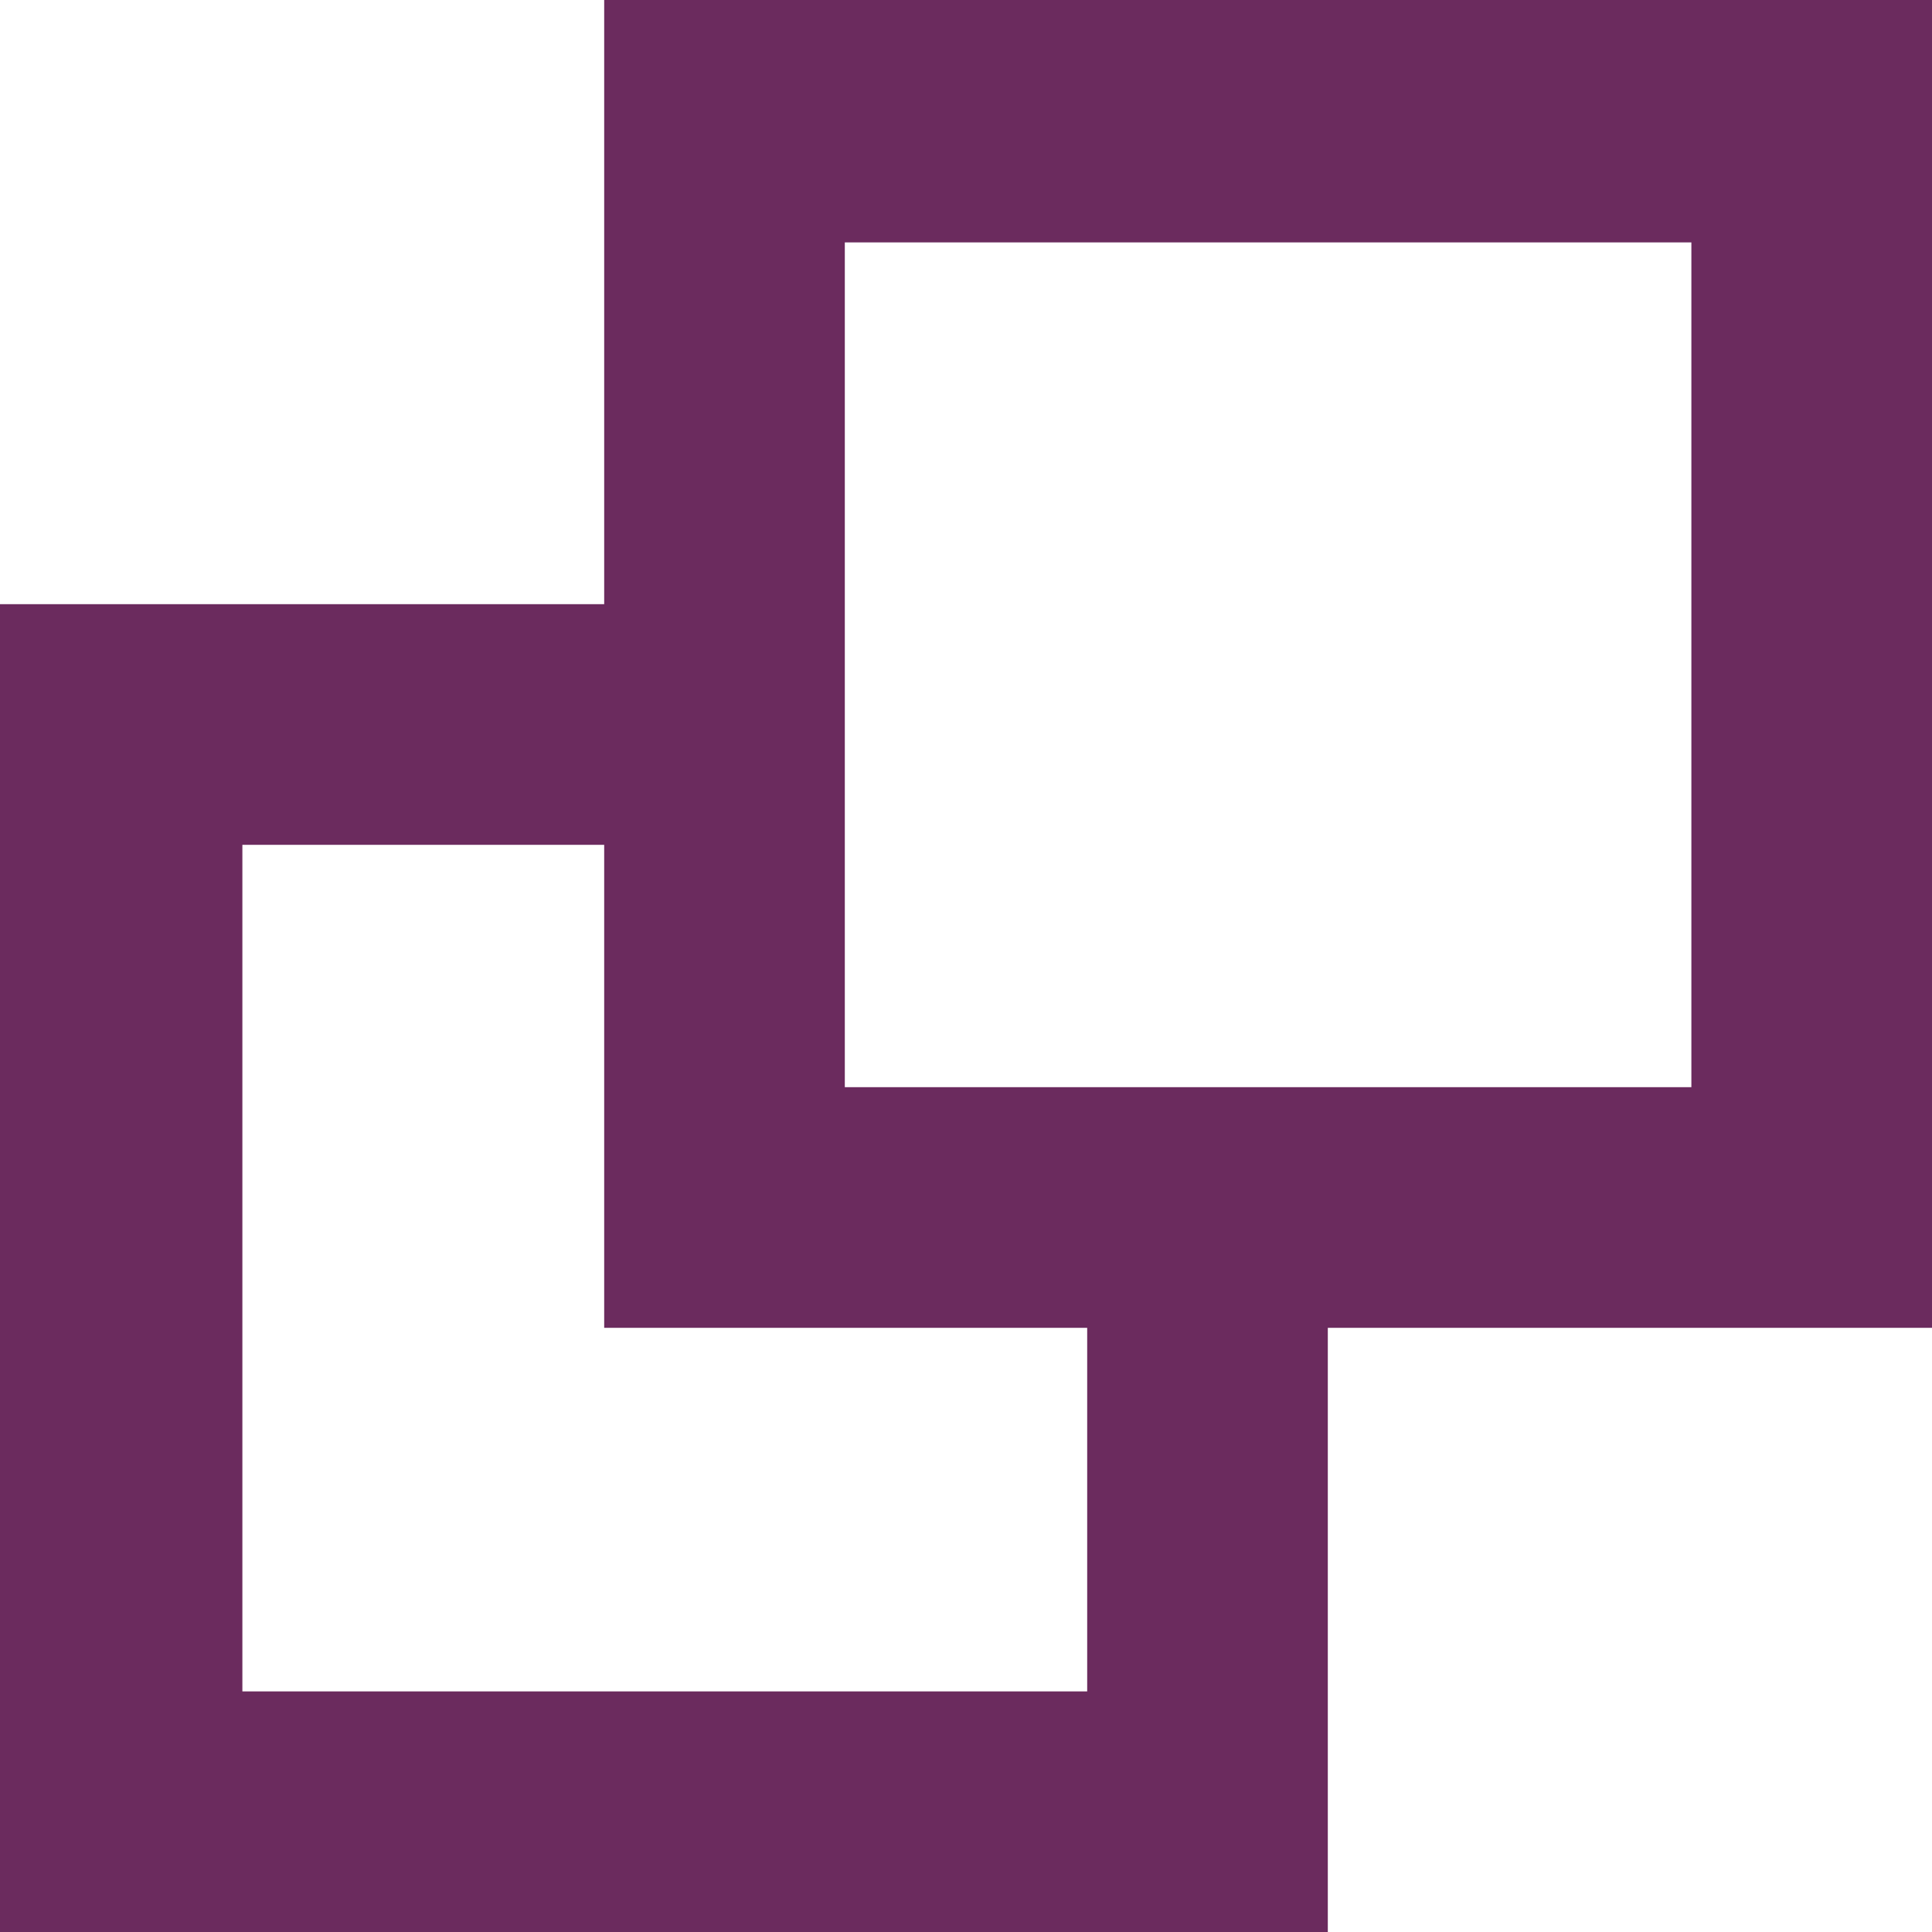 <svg xmlns="http://www.w3.org/2000/svg" width="11" height="11" viewBox="0 0 11 11">
  <path class="themed defaultFill-BrandTertiary" d="M3.44 0v3.44H0V11h7.56V7.56H11V0zm2.75 9.63H1.38V4.81h2.06v2.75h2.75zm3.44-3.44H4.81V1.38h4.82z" fill="#6b2b5e" />
</svg>